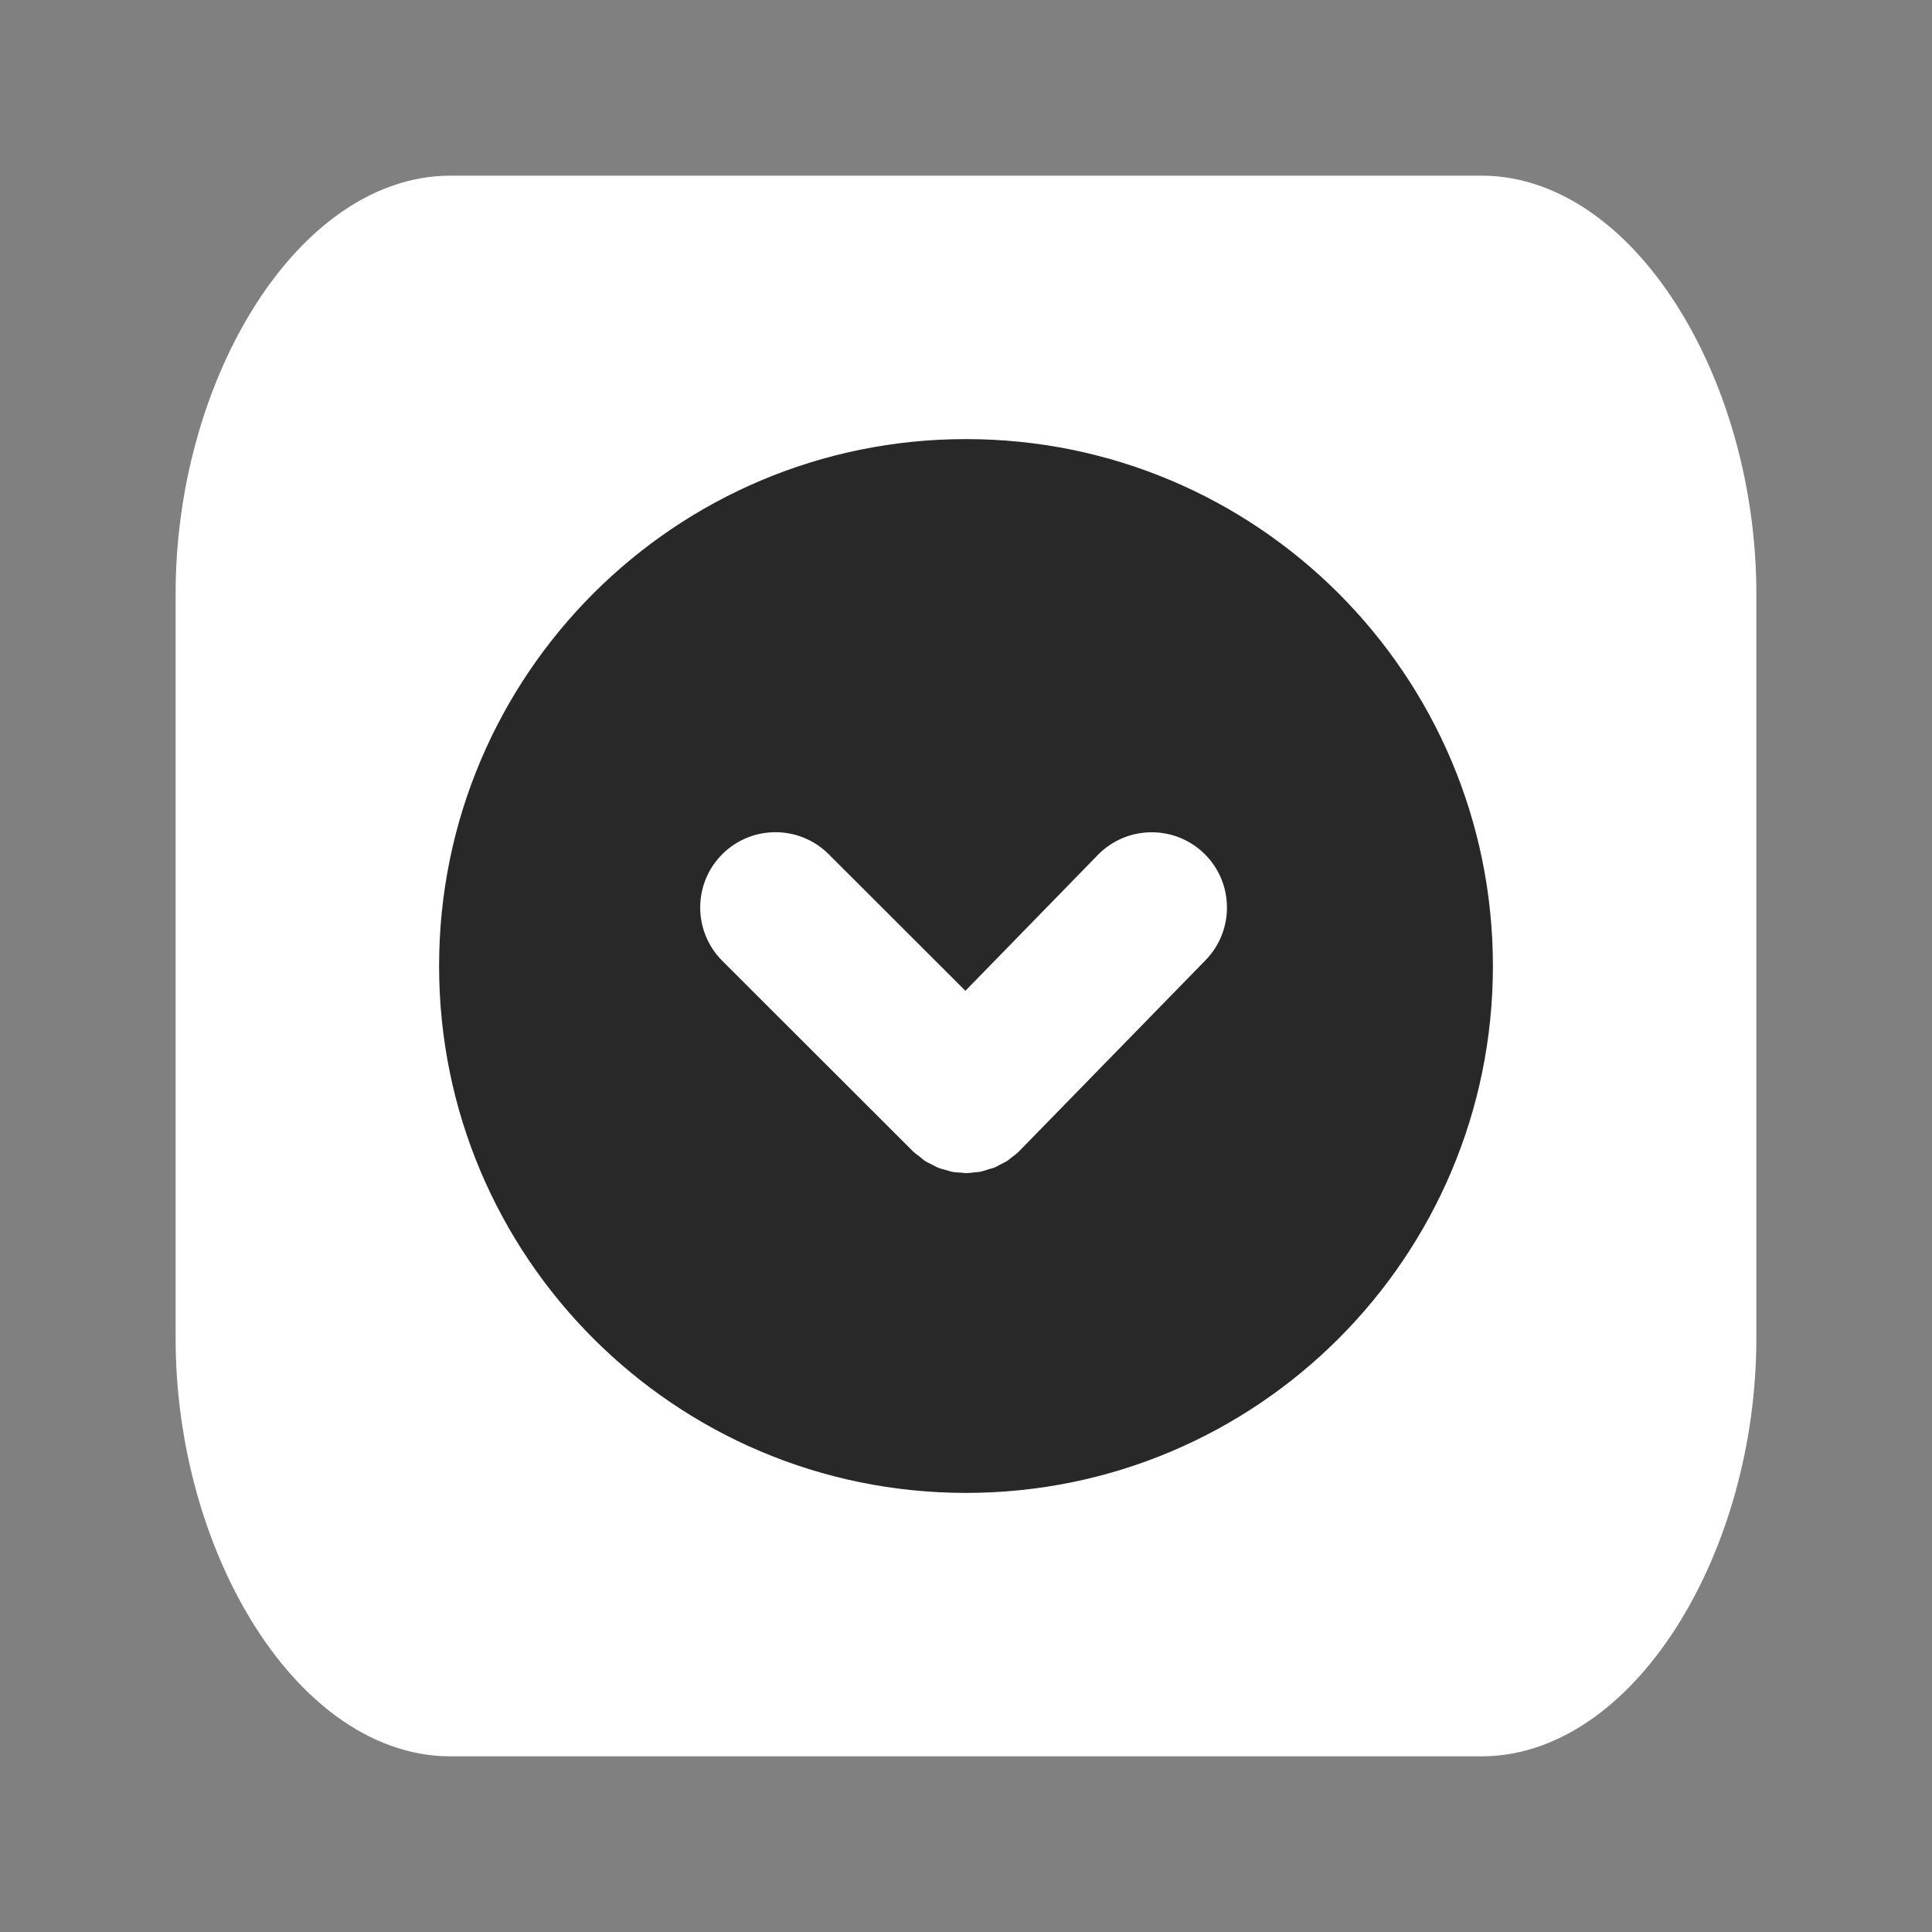 <?xml version="1.0" encoding="UTF-8" standalone="no"?>
<!-- Created with Inkscape (http://www.inkscape.org/) -->

<svg
   xmlns:dc="http://purl.org/dc/elements/1.1/"
   xmlns:cc="http://creativecommons.org/ns#"
   xmlns:rdf="http://www.w3.org/1999/02/22-rdf-syntax-ns#"
   xmlns:svg="http://www.w3.org/2000/svg"
   xmlns="http://www.w3.org/2000/svg"
   version="1.0"
   width="55"
   height="55"
   id="svg2">
  <rect width="100%" height="100%" fill="#808080" stroke="none"/>
  <defs
     id="defs6" />
  <path
     d="m 6.299,27.5 0,-10.6 c 0,-5.55 3.108,-10.6 6.523,-10.6 l 29.355,0 c 3.416,0 6.523,5.05 6.523,10.6 l 0,10.6 0,10.6 c 0,5.55 -3.108,10.6 -6.523,10.6 l -29.355,0 c -3.416,0 -6.523,-5.05 -6.523,-10.6 z"
     id="path2882"
     style="fill:#ffffff;fill-opacity:1;stroke:#ffffff;stroke-width:2.599;stroke-linecap:square;stroke-miterlimit:4;stroke-opacity:1;stroke-dasharray:none" />
  <path
     d="m 27.5,42.5 c 8.285,0 15,-6.715 15,-15 0,-8.285 -6.715,-15 -15,-15 -8.285,0 -15,6.715 -15,15 0,8.285 6.715,15 15,15 z M 20.562,24.317 c 0.417,-0.416 0.965,-0.626 1.514,-0.626 0.548,0 1.097,0.21 1.514,0.626 l 3.893,3.889 3.771,-3.868 c 0.42,-0.43 0.976,-0.645 1.533,-0.645 0.539,0 1.08,0.203 1.497,0.609 0.844,0.825 0.863,2.181 0.037,3.031 l -5.286,5.417 c -0.001,0 -0.001,0 -0.002,0 -0.007,0.007 -0.01,0.014 -0.015,0.019 -0.077,0.077 -0.163,0.139 -0.247,0.201 -0.026,0.019 -0.047,0.043 -0.074,0.062 -0.076,0.05 -0.16,0.089 -0.24,0.129 -0.045,0.023 -0.087,0.052 -0.133,0.071 -0.067,0.026 -0.135,0.043 -0.204,0.062 -0.066,0.021 -0.127,0.045 -0.195,0.06 -0.055,0.012 -0.113,0.012 -0.167,0.019 -0.081,0.01 -0.163,0.022 -0.244,0.024 -0.047,0 -0.098,-0.009 -0.146,-0.014 -0.089,-0.005 -0.177,-0.007 -0.263,-0.024 -0.05,-0.009 -0.098,-0.029 -0.149,-0.043 -0.083,-0.023 -0.167,-0.041 -0.249,-0.074 -0.055,-0.021 -0.107,-0.055 -0.163,-0.081 -0.071,-0.037 -0.143,-0.069 -0.211,-0.11 -0.056,-0.039 -0.107,-0.087 -0.159,-0.129 -0.057,-0.043 -0.117,-0.081 -0.169,-0.134 -0.003,-0.002 -0.006,-0.007 -0.009,-0.009 -0.005,-0.003 -0.007,-0.005 -0.009,-0.007 L 20.561,27.352 c -0.836,-0.839 -0.838,-2.195 0.001,-3.035 z"
     id="path3941"
     style="fill:#282828;fill-opacity:1" />
</svg>
